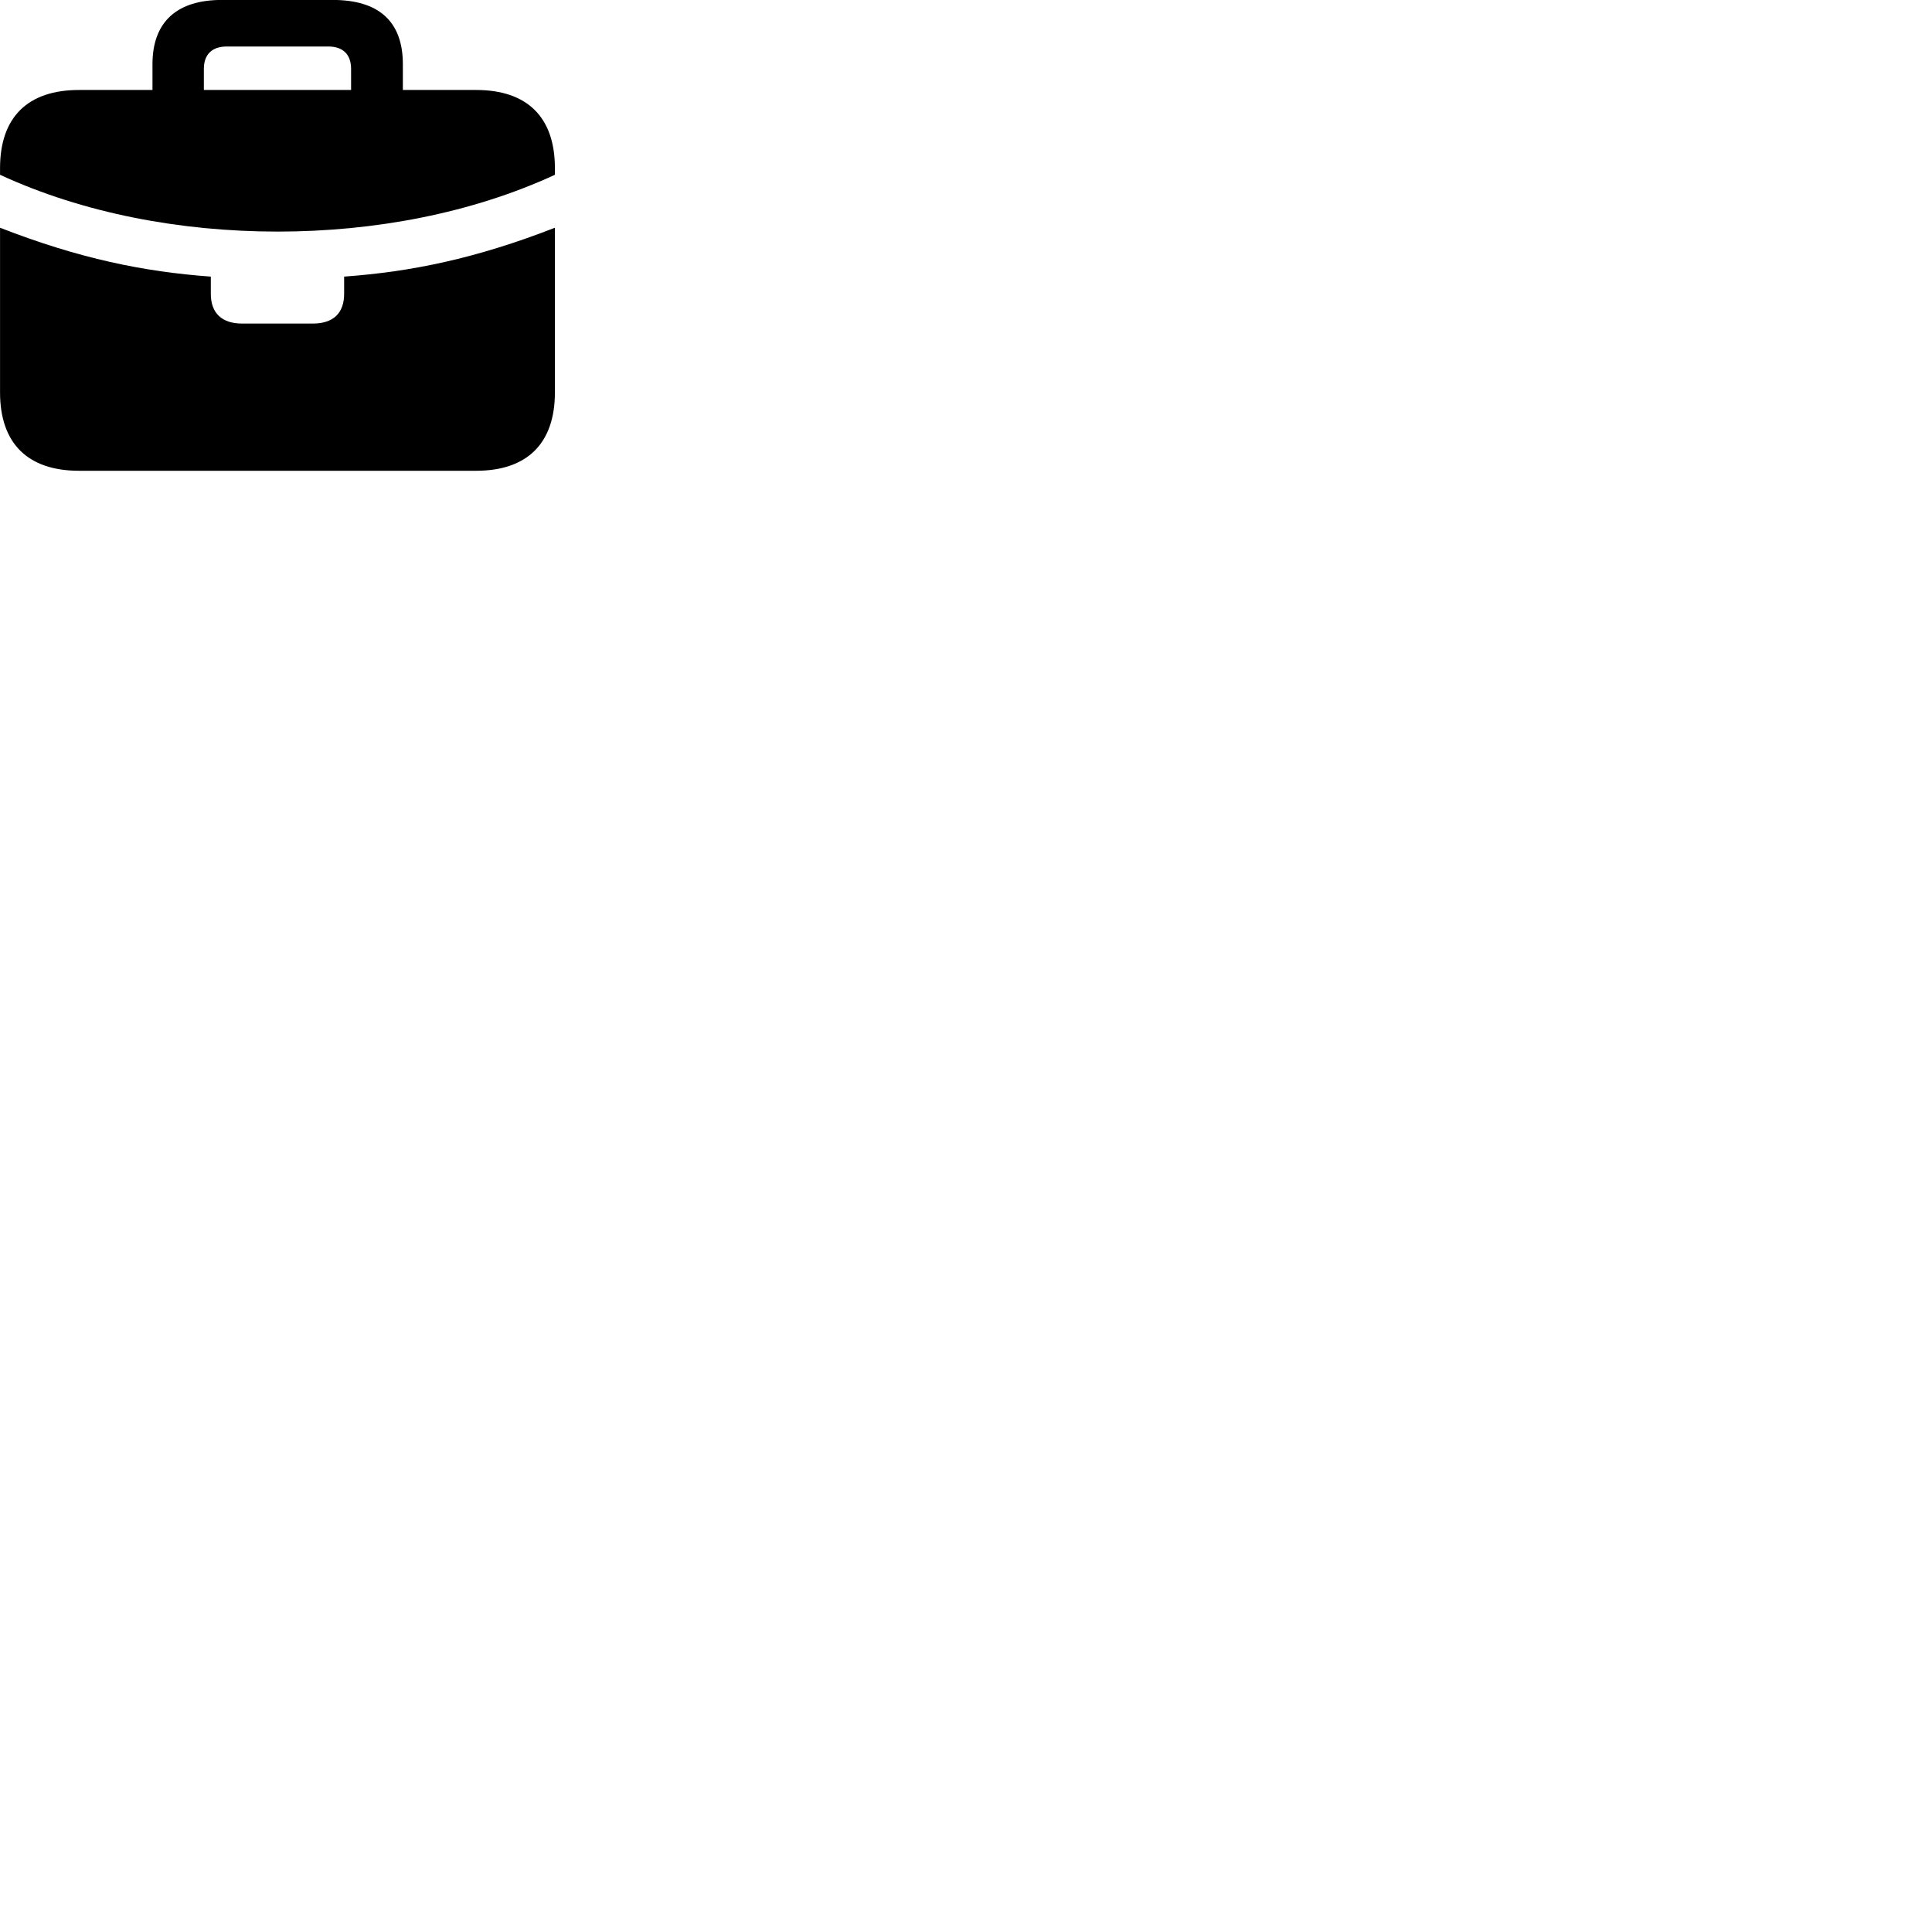 
        <svg xmlns="http://www.w3.org/2000/svg" viewBox="0 0 100 100">
            <path d="M10.552 3.567V4.657H18.172V3.567C18.172 2.817 17.752 2.407 16.992 2.407H11.742C10.972 2.407 10.552 2.817 10.552 3.567ZM14.372 11.987C9.352 11.987 4.312 11.037 0.002 9.047V8.707C0.002 6.067 1.432 4.657 4.092 4.657H7.892V3.327C7.892 1.087 9.202 -0.003 11.482 -0.003H17.222C19.582 -0.003 20.852 1.087 20.852 3.327V4.657H24.642C27.292 4.657 28.722 6.067 28.722 8.707V9.047C24.412 11.037 19.372 11.987 14.372 11.987ZM4.092 24.367C1.432 24.367 0.002 22.947 0.002 20.307V11.787C4.102 13.387 7.462 14.067 10.912 14.317V15.207C10.912 16.207 11.482 16.747 12.532 16.747H16.192C17.252 16.747 17.812 16.207 17.812 15.207V14.317C21.272 14.067 24.622 13.387 28.722 11.787V20.307C28.722 22.947 27.292 24.367 24.642 24.367Z" />
        </svg>
    